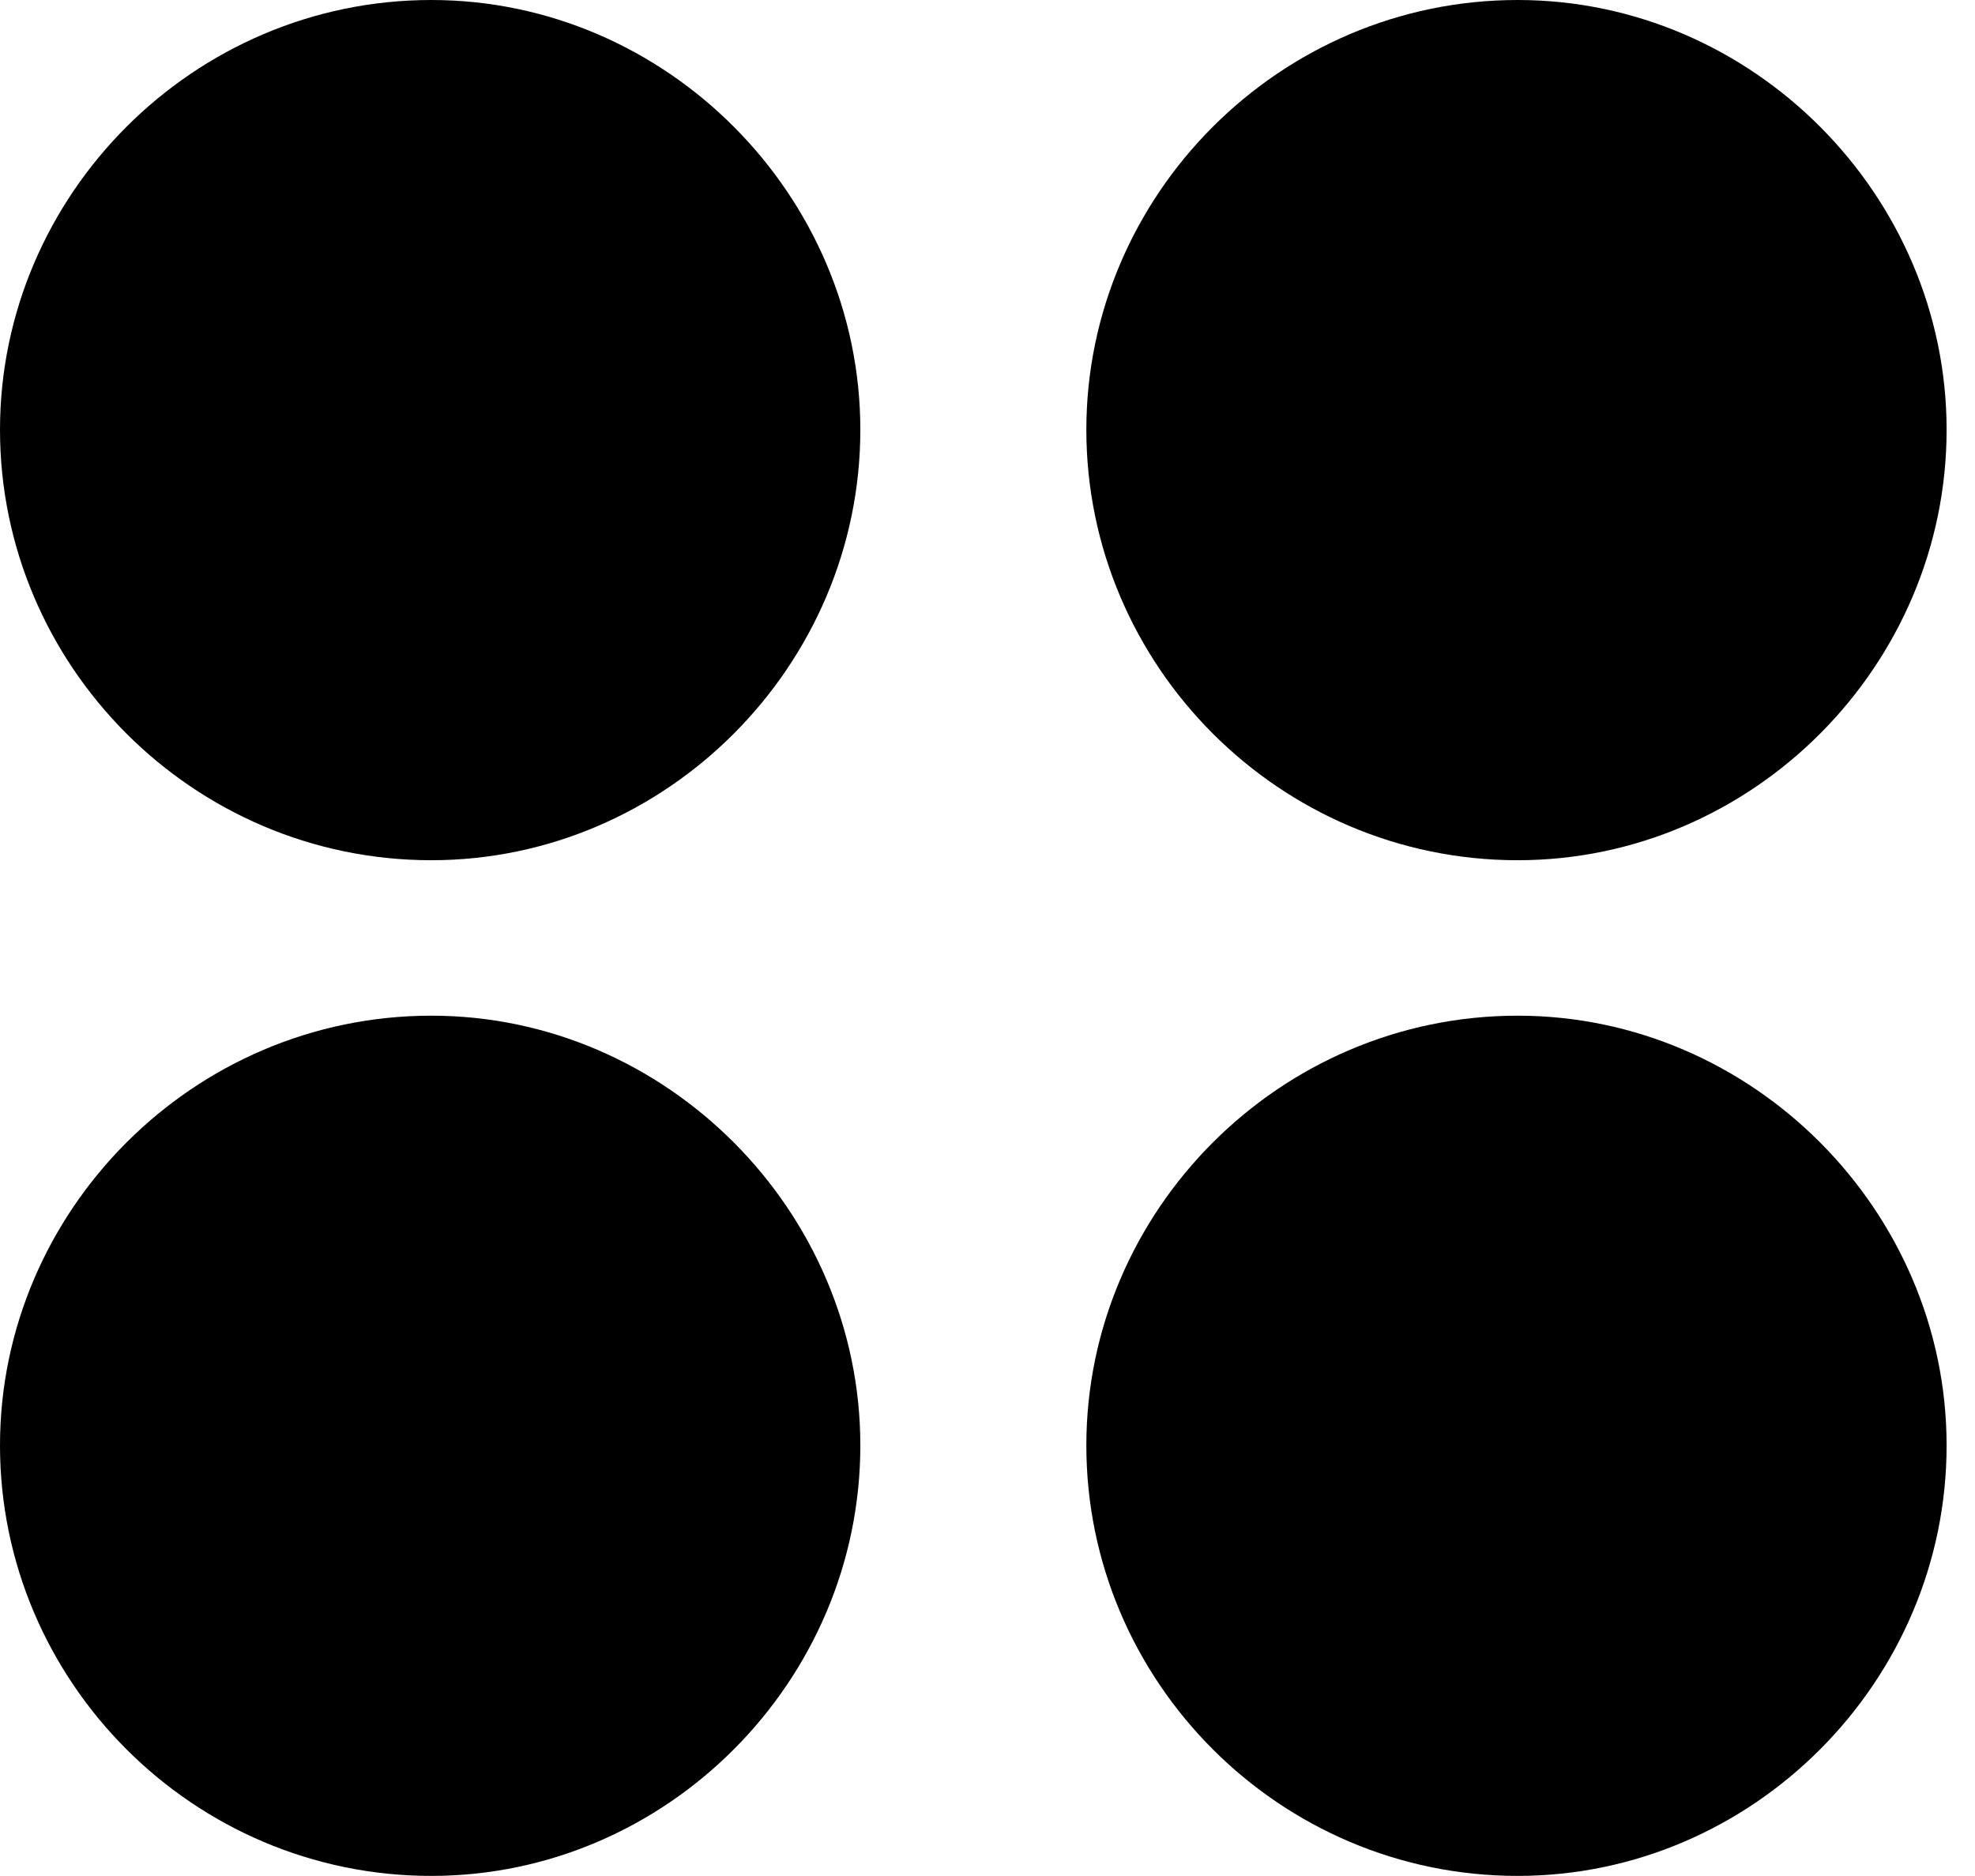 <svg version="1.1" xmlns="http://www.w3.org/2000/svg" xmlns:xlink="http://www.w3.org/1999/xlink" width="25.176" height="23.916" viewBox="0 0 25.176 23.916">
 <g>
  <rect height="23.916" opacity="0" width="25.176" x="0" y="0"/>
  <path d="M19.346 23.916C22.344 23.916 24.814 21.436 24.814 18.428C24.814 15.44 22.344 12.949 19.346 12.949C16.309 12.949 13.848 15.44 13.848 18.428C13.848 21.436 16.309 23.916 19.346 23.916Z" fill="currentColor"/>
  <path d="M5.498 23.916C8.496 23.916 10.967 21.436 10.967 18.428C10.967 15.44 8.496 12.949 5.498 12.949C2.461 12.949 0 15.44 0 18.428C0 21.436 2.461 23.916 5.498 23.916Z" fill="currentColor"/>
  <path d="M19.346 10.967C22.344 10.967 24.814 8.486 24.814 5.479C24.814 2.49 22.344 0 19.346 0C16.309 0 13.848 2.49 13.848 5.479C13.848 8.486 16.309 10.967 19.346 10.967Z" fill="currentColor"/>
  <path d="M5.498 10.967C8.496 10.967 10.967 8.486 10.967 5.479C10.967 2.49 8.496 0 5.498 0C2.461 0 0 2.49 0 5.479C0 8.486 2.461 10.967 5.498 10.967Z" fill="currentColor"/>
 </g>
</svg>
